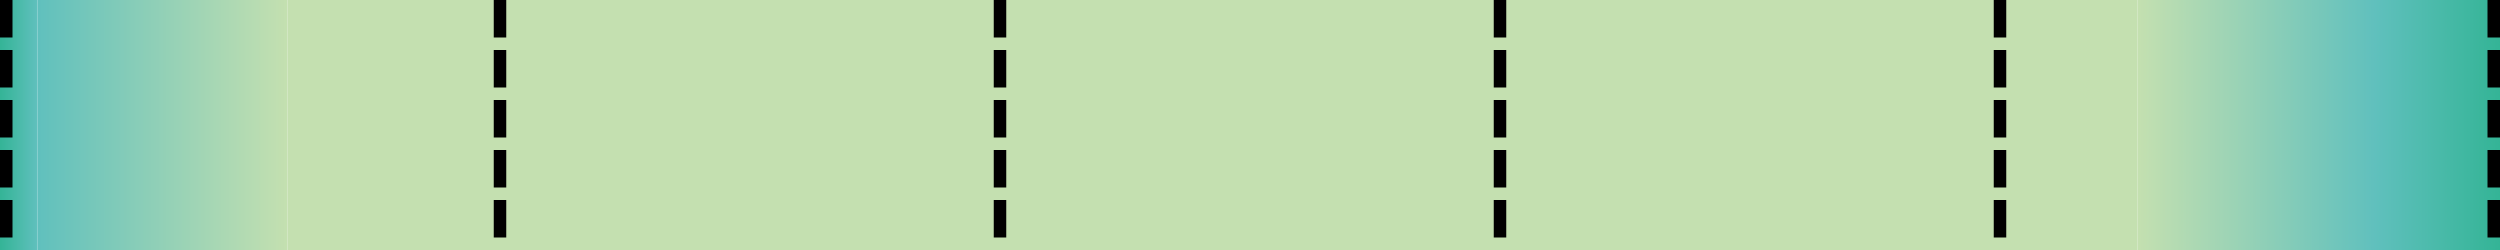 <svg width="200" height="20">
  <defs>
    <linearGradient id="grad1" x1="0%" y1="0%" x2="100%" y2="0%">
      <stop offset="0%" style="stop-color:rgb(52,180,150);stop-opacity:1" />
      <stop offset="100%" style="stop-color:rgb(96,192,189);stop-opacity:1" />
    </linearGradient>
    <linearGradient id="grad2" x1="0%" y1="0%" x2="100%" y2="0%">
      <stop offset="0%" style="stop-color:rgb(96,192,189);stop-opacity:1" />
      <stop offset="100%" style="stop-color:rgb(196,224,176);stop-opacity:1" />
    </linearGradient>
    <linearGradient id="grad3" x1="0%" y1="0%" x2="100%" y2="0%">
      <stop offset="0%" style="stop-color:rgb(196,224,176);stop-opacity:1" />
      <stop offset="100%" style="stop-color:rgb(96,192,189);stop-opacity:1" />
    </linearGradient>
    <linearGradient id="grad4" x1="0%" y1="0%" x2="100%" y2="0%">
      <stop offset="0%" style="stop-color:rgb(96,192,189);stop-opacity:1" />
      <stop offset="100%" style="stop-color:rgb(52,180,150);stop-opacity:1" />
    </linearGradient>
  </defs>
  <rect x="0" y="0" width="3" height="20" fill="url(#grad1)"/>
  <rect x="3" y="0" width="20" height="20" fill="url(#grad2)"/>
  <rect x="23" y="0" width="148" height="20" style="fill:rgb(196,224,176);"/>
  <rect x="171" y="0" width="19" height="20" fill="url(#grad3)"/>
  <rect x="190" y="0" width="10" height="20" fill="url(#grad4)"/>
  <g fill="none" stroke="black" stroke-width="1">
    <path stroke-dasharray="3,1" d="M0.5 0 l0 20" />
    <path stroke-dasharray="3,1" d="M40 0 l0 20" />
    <path stroke-dasharray="3,1" d="M80 0 l0 20" />
    <path stroke-dasharray="3,1" d="M120 0 l0 20" />
    <path stroke-dasharray="3,1" d="M160 0 l0 20" />
    <path stroke-dasharray="3,1" d="M199.5 0 l0 20" />
  </g>
</svg>

